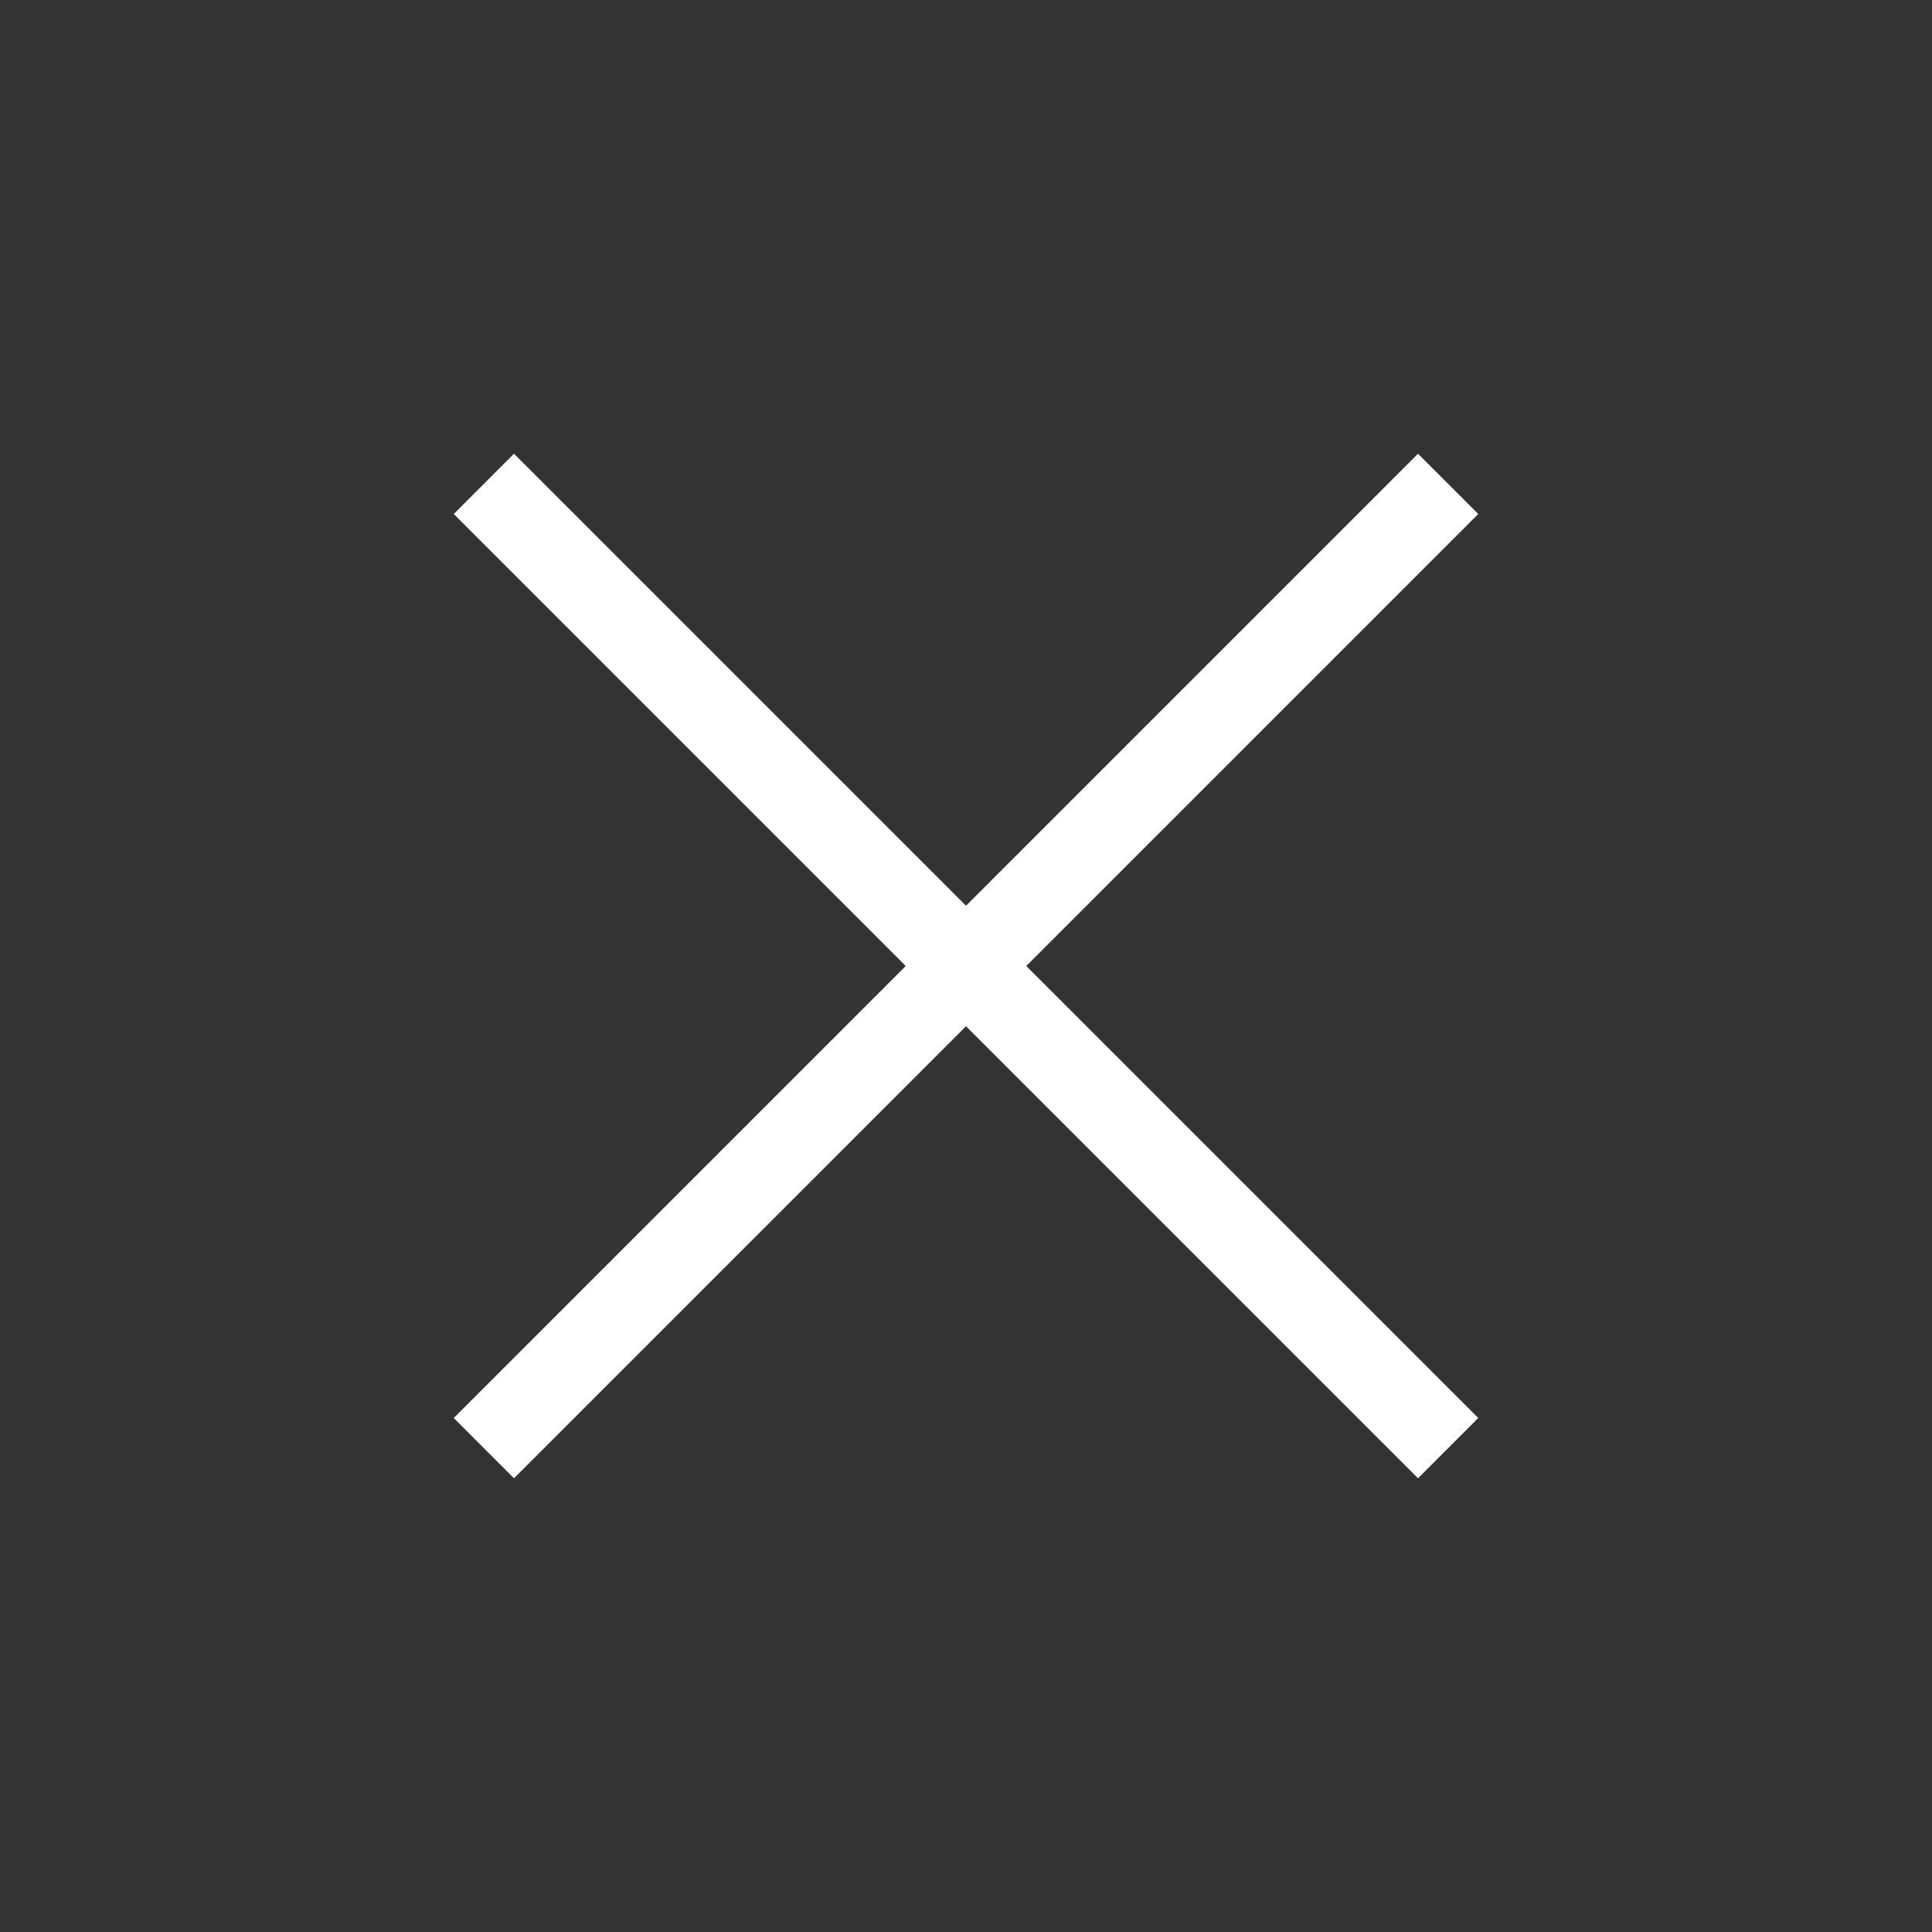 <svg width="34" height="34" viewBox="0 0 34 34" fill="none" xmlns="http://www.w3.org/2000/svg">
<rect x="0" y="0" width="34" height="34" fill="#333333" stroke="none"/>
<path d="M25.485 8.515L8.515 25.485" stroke="white" stroke-width="1.5"/>
<path d="M8.515 8.515L25.485 25.485" stroke="white" stroke-width="1.5"/>
</svg>
